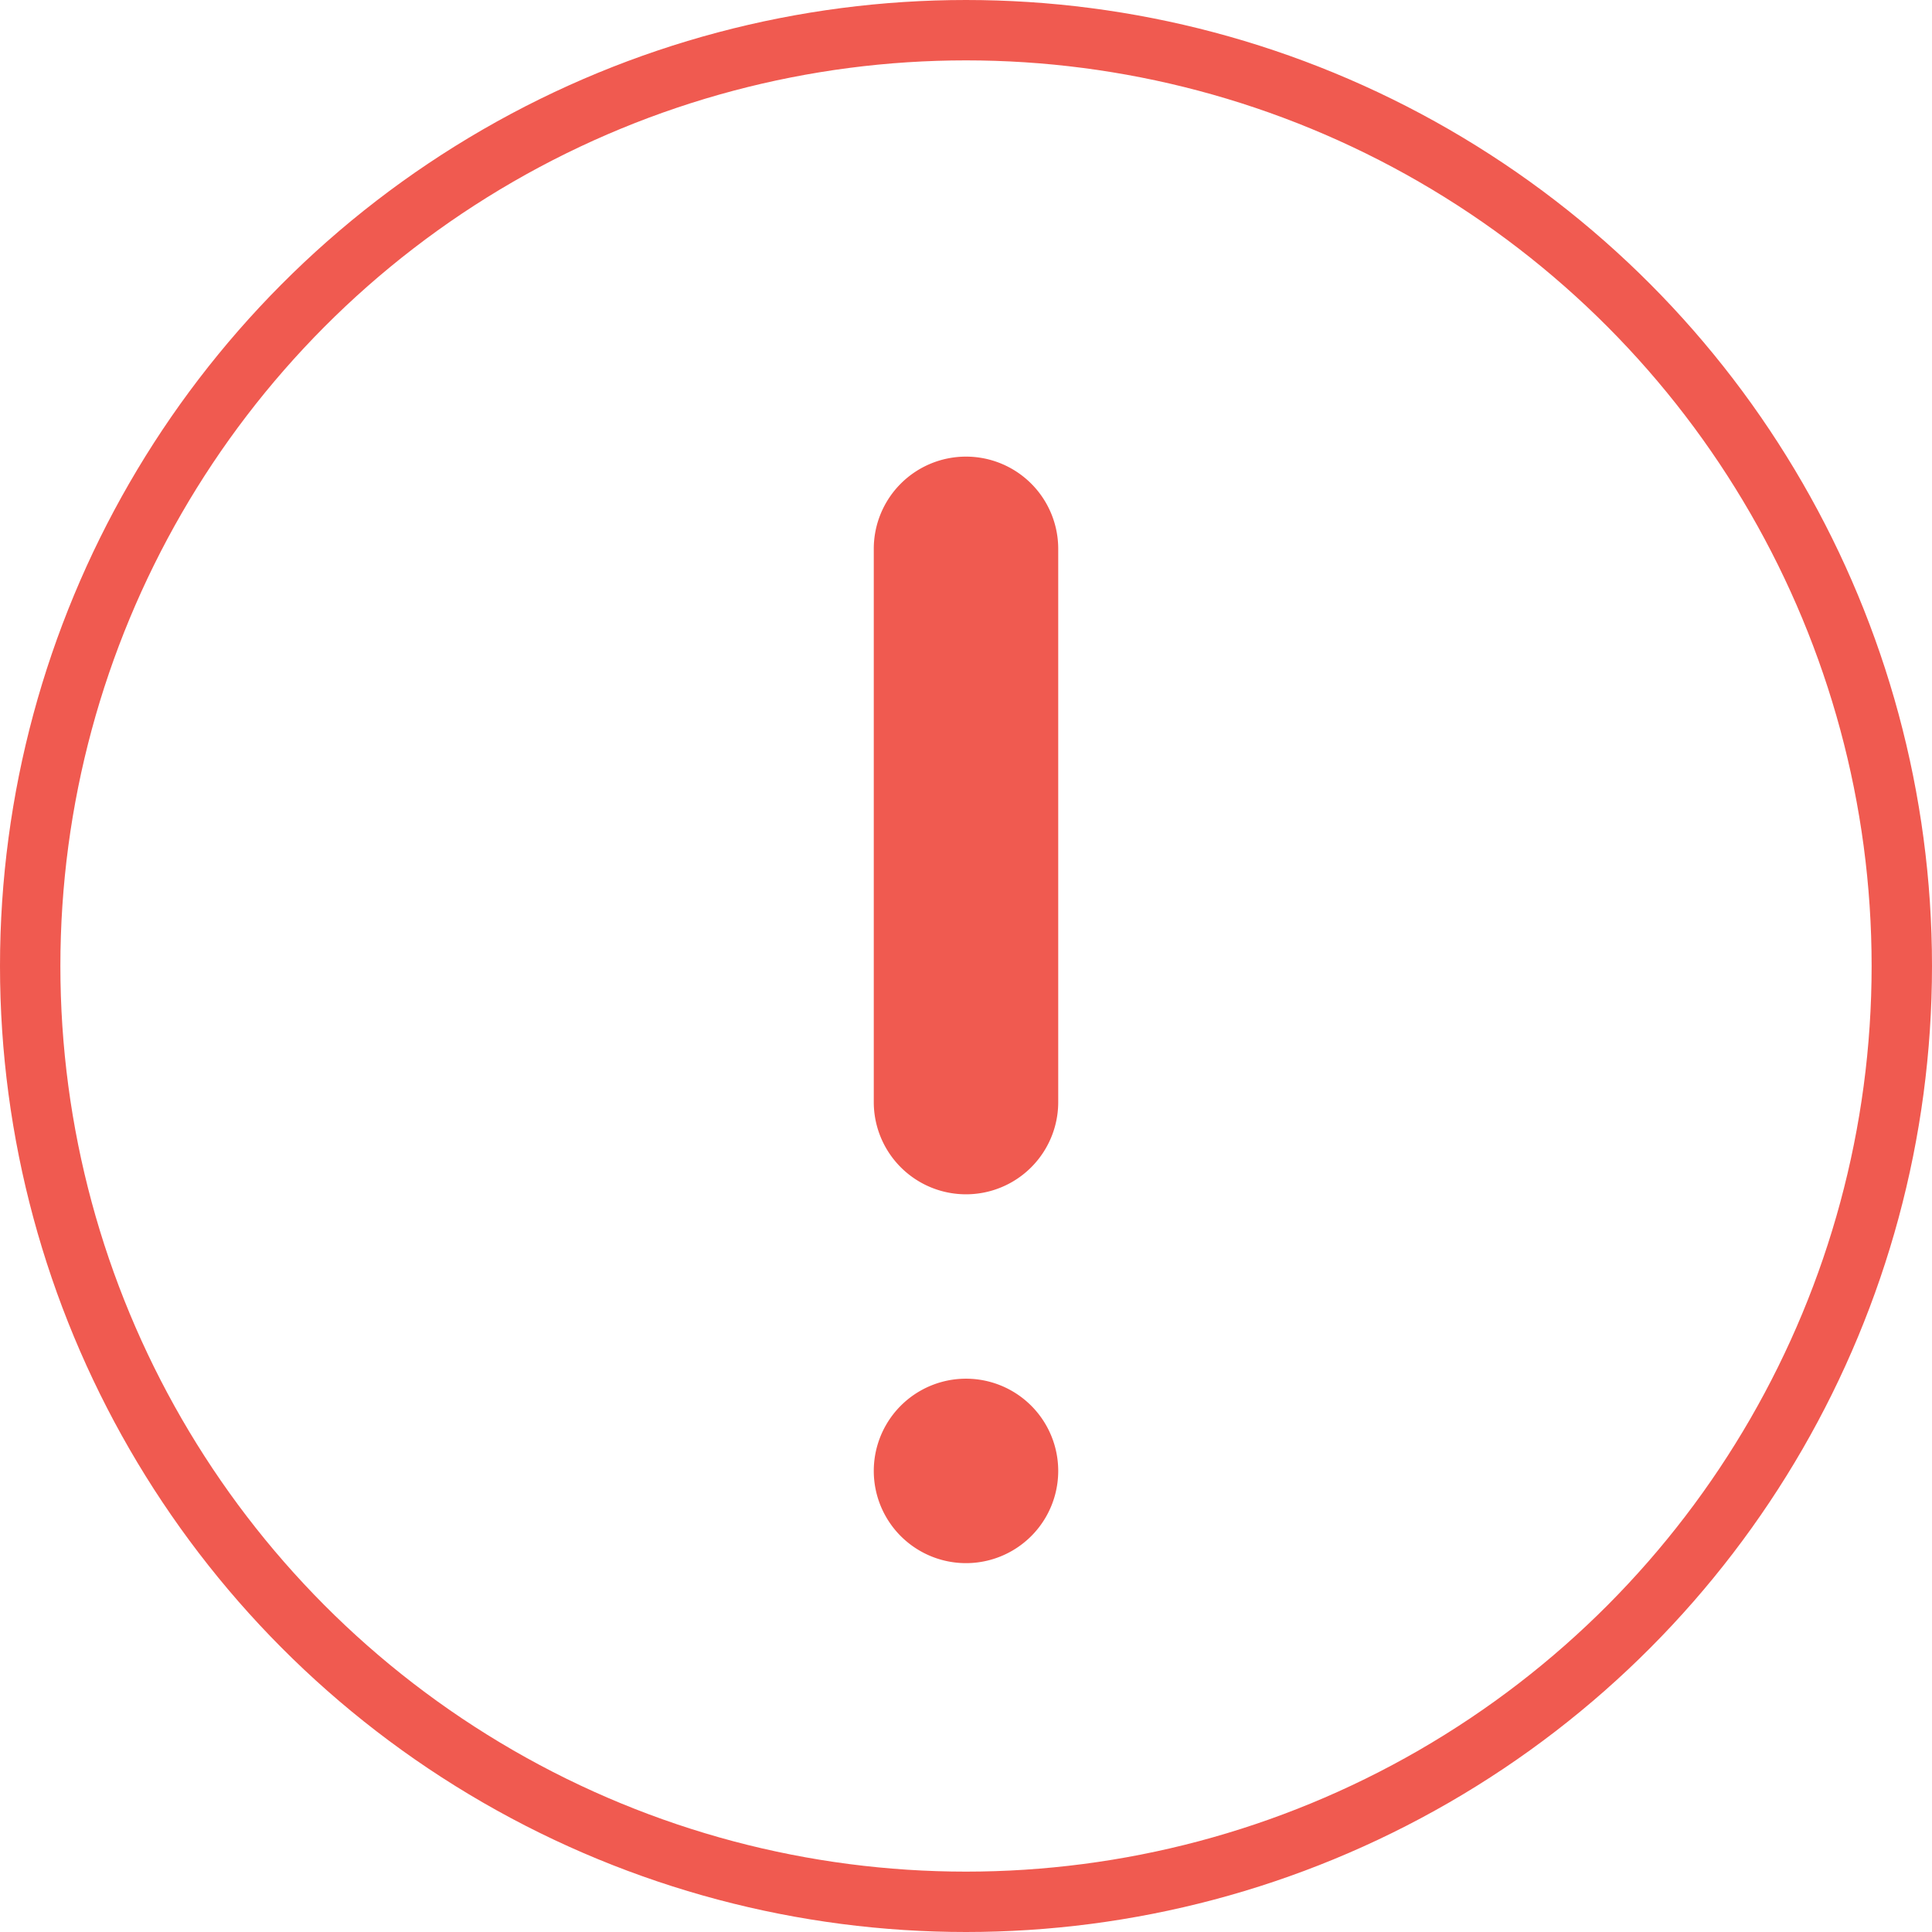 <svg width="64" height="64" fill="none" xmlns="http://www.w3.org/2000/svg"><circle cx="32" cy="32" r="31" stroke="#F05A50" stroke-width="2"/><path d="M32 15.126a3.055 3.055 0 013.055 3.055v18.327a3.054 3.054 0 11-6.11 0V18.18A3.055 3.055 0 0132 15.126zm0 30.545a3.055 3.055 0 100 6.11 3.055 3.055 0 000-6.11z" fill="#F05A50"/></svg>